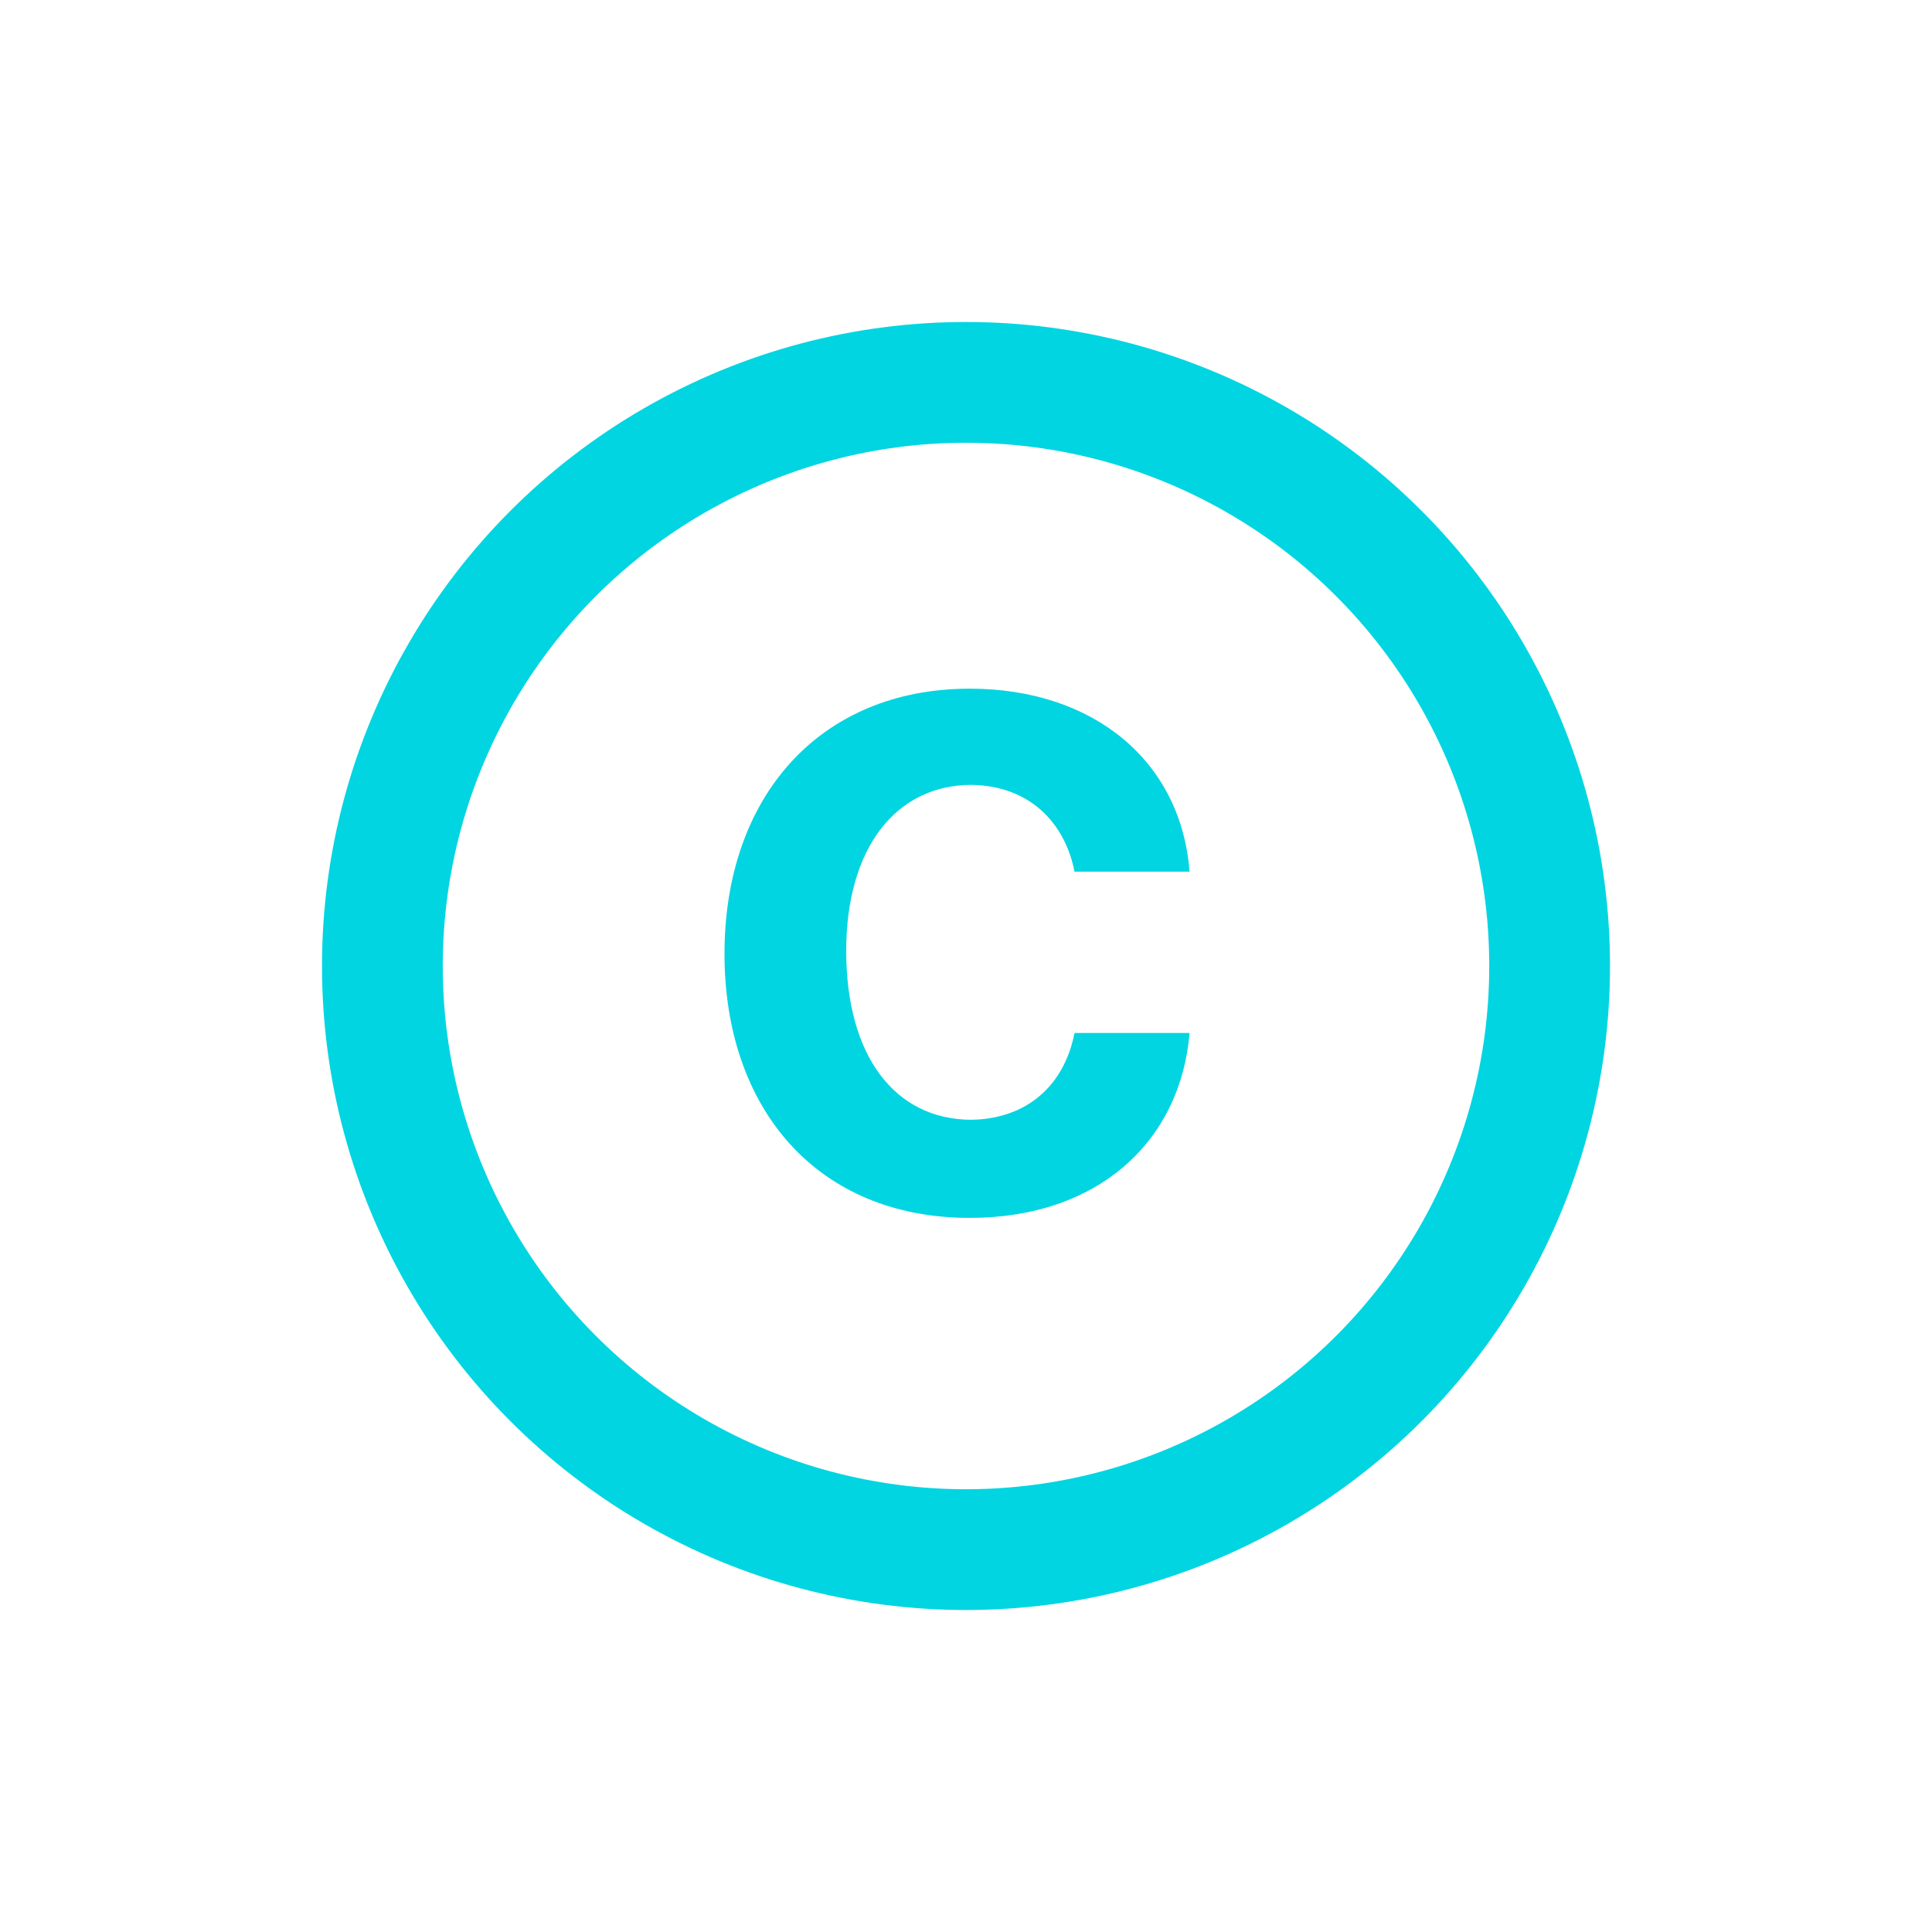 <svg width="24" height="24" viewBox="0 0 24 24" fill="none" xmlns="http://www.w3.org/2000/svg">
<path d="M12.047 15.129C10.148 15.129 9 13.77 9 11.848C9 9.896 10.184 8.555 12.047 8.555C13.588 8.555 14.672 9.457 14.777 10.828H13.348C13.23 10.219 12.785 9.756 12.059 9.75C11.133 9.756 10.512 10.529 10.512 11.812C10.512 13.125 11.121 13.904 12.059 13.91C12.721 13.904 13.213 13.518 13.348 12.832H14.777C14.666 14.174 13.646 15.129 12.047 15.129Z" fill="#00D5E1"/>
<circle cx="12" cy="12" r="7.25" stroke="#00D5E1" stroke-width="1.5"/>
</svg>
